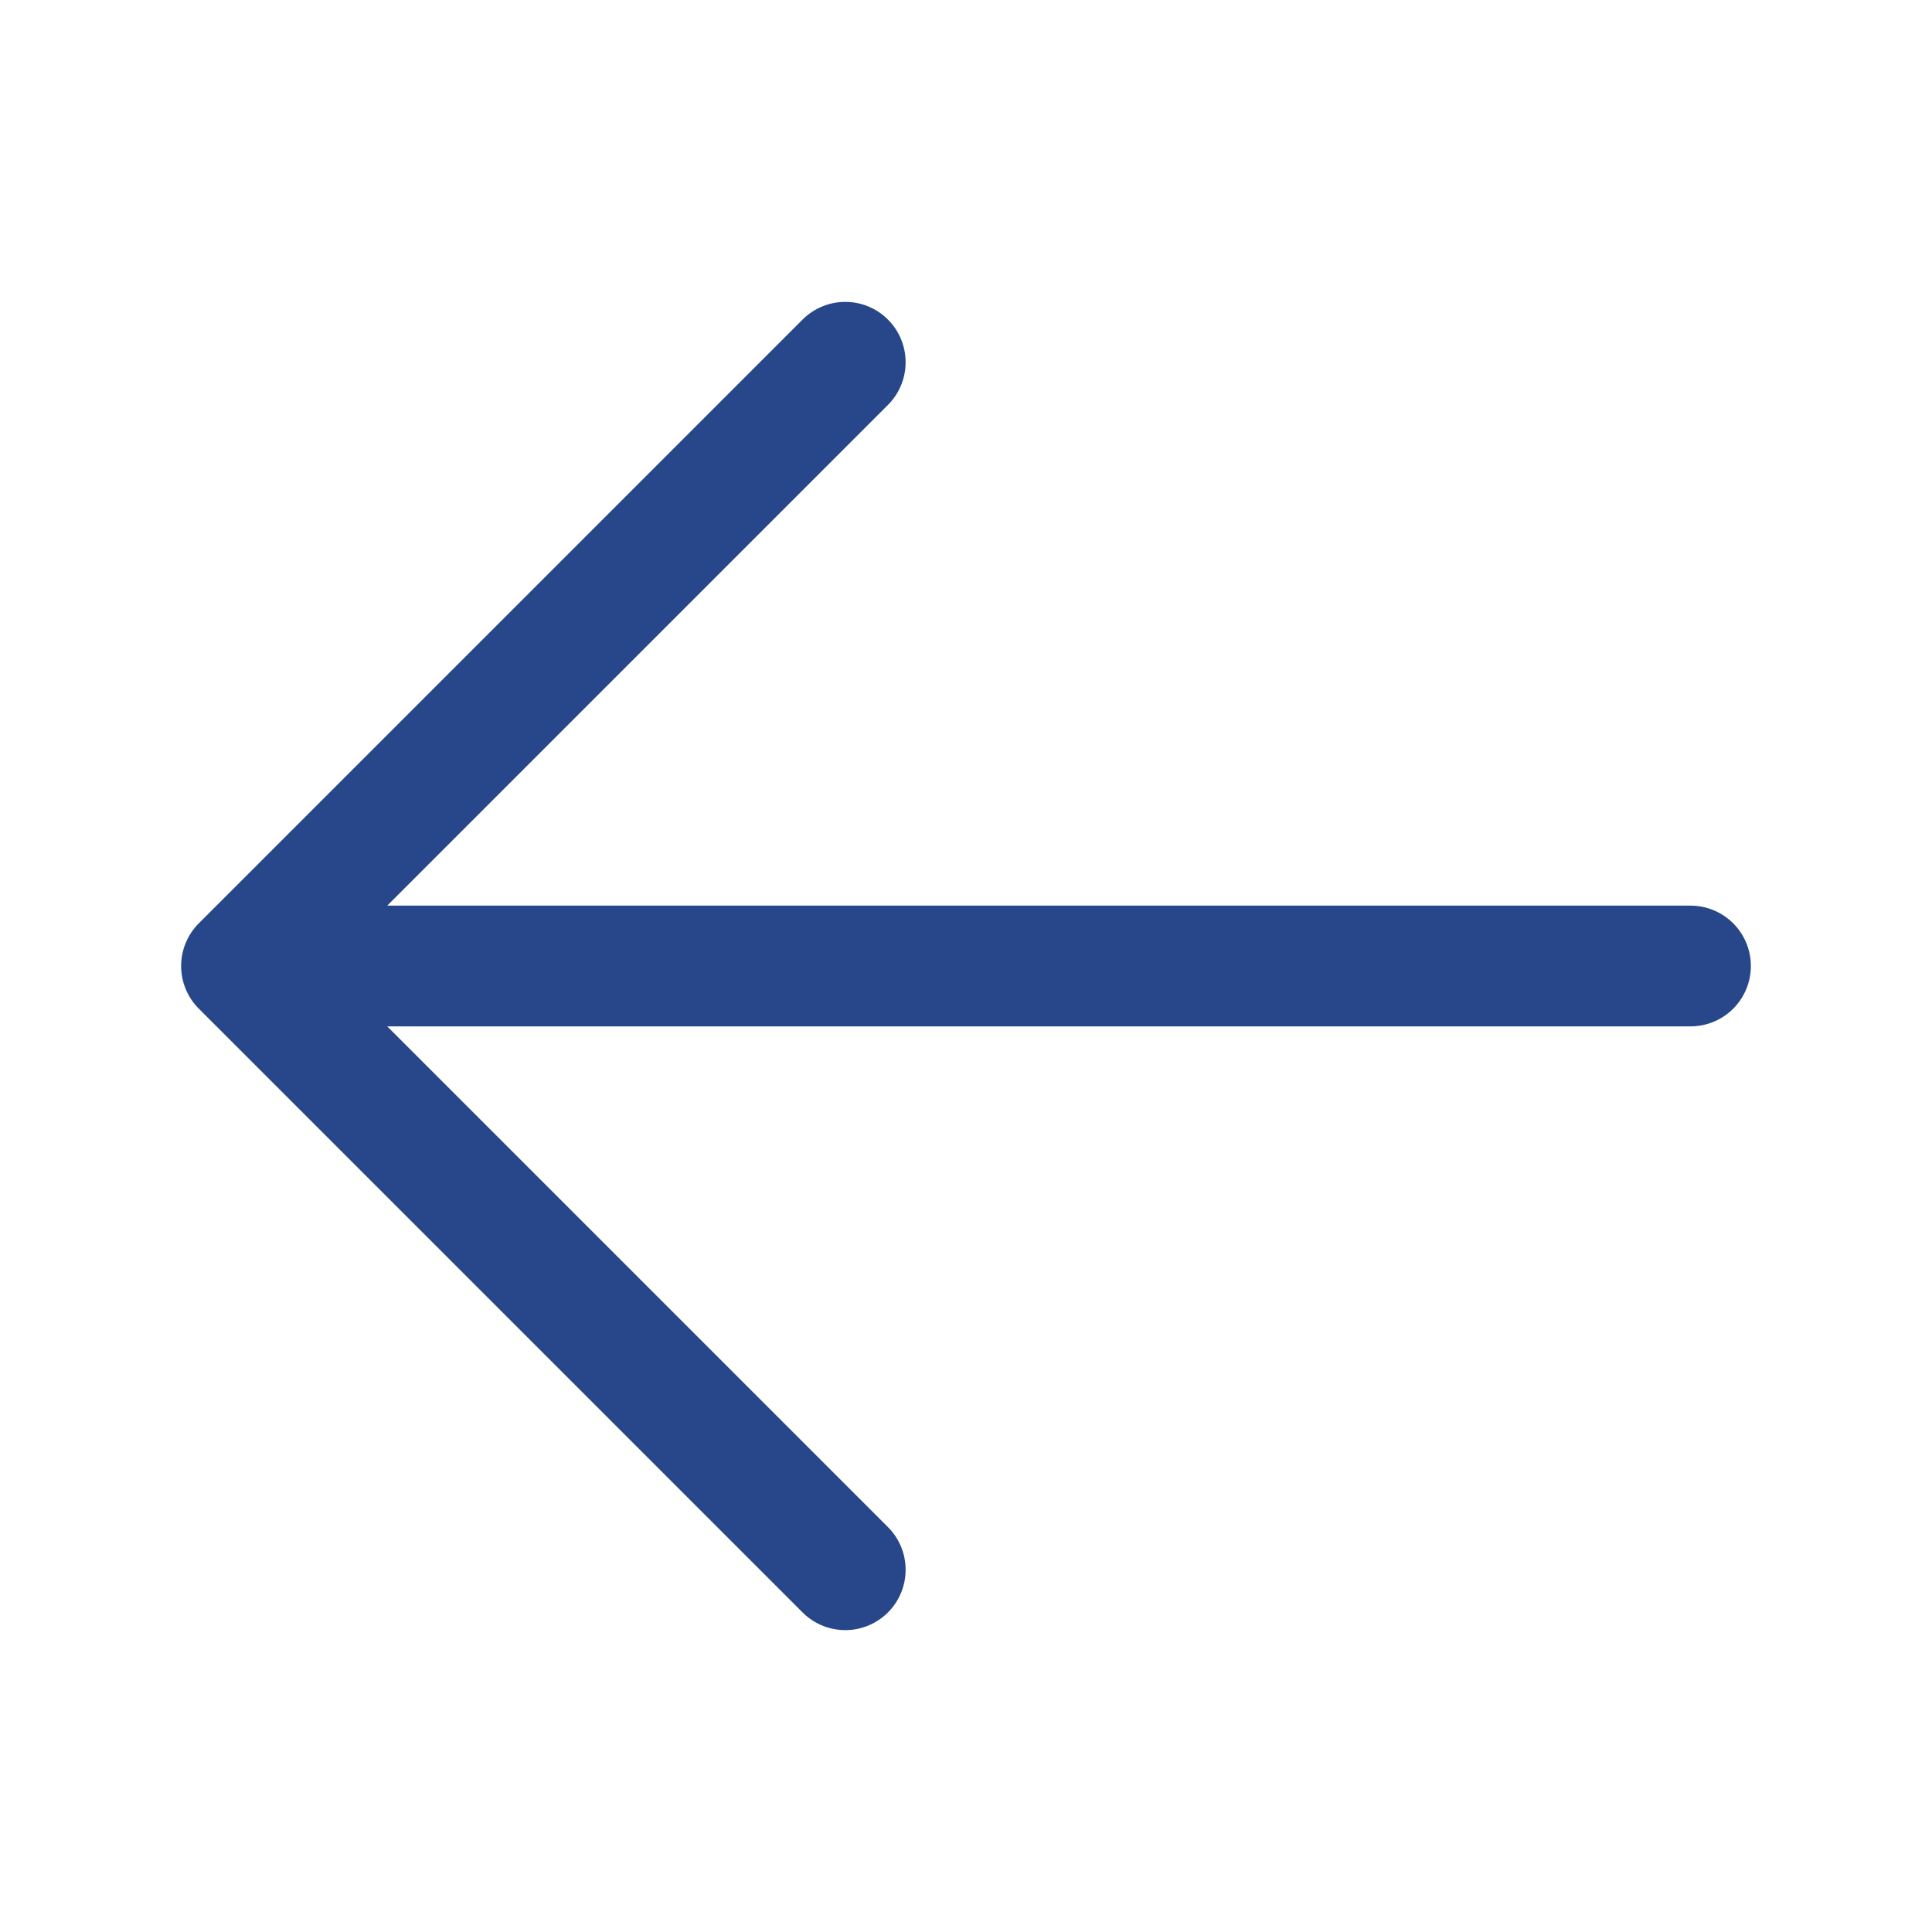 <svg class="size-6" fill="#28478A" stroke="#28478A" stroke-width="1.5" viewBox="0 0 24 24"
     xmlns="http://www.w3.org/2000/svg">
  <path d="M10.5 19.5 3 12m0 0 7.5-7.5M3 12h18" stroke-linecap="round" stroke-linejoin="round"/>
</svg>
